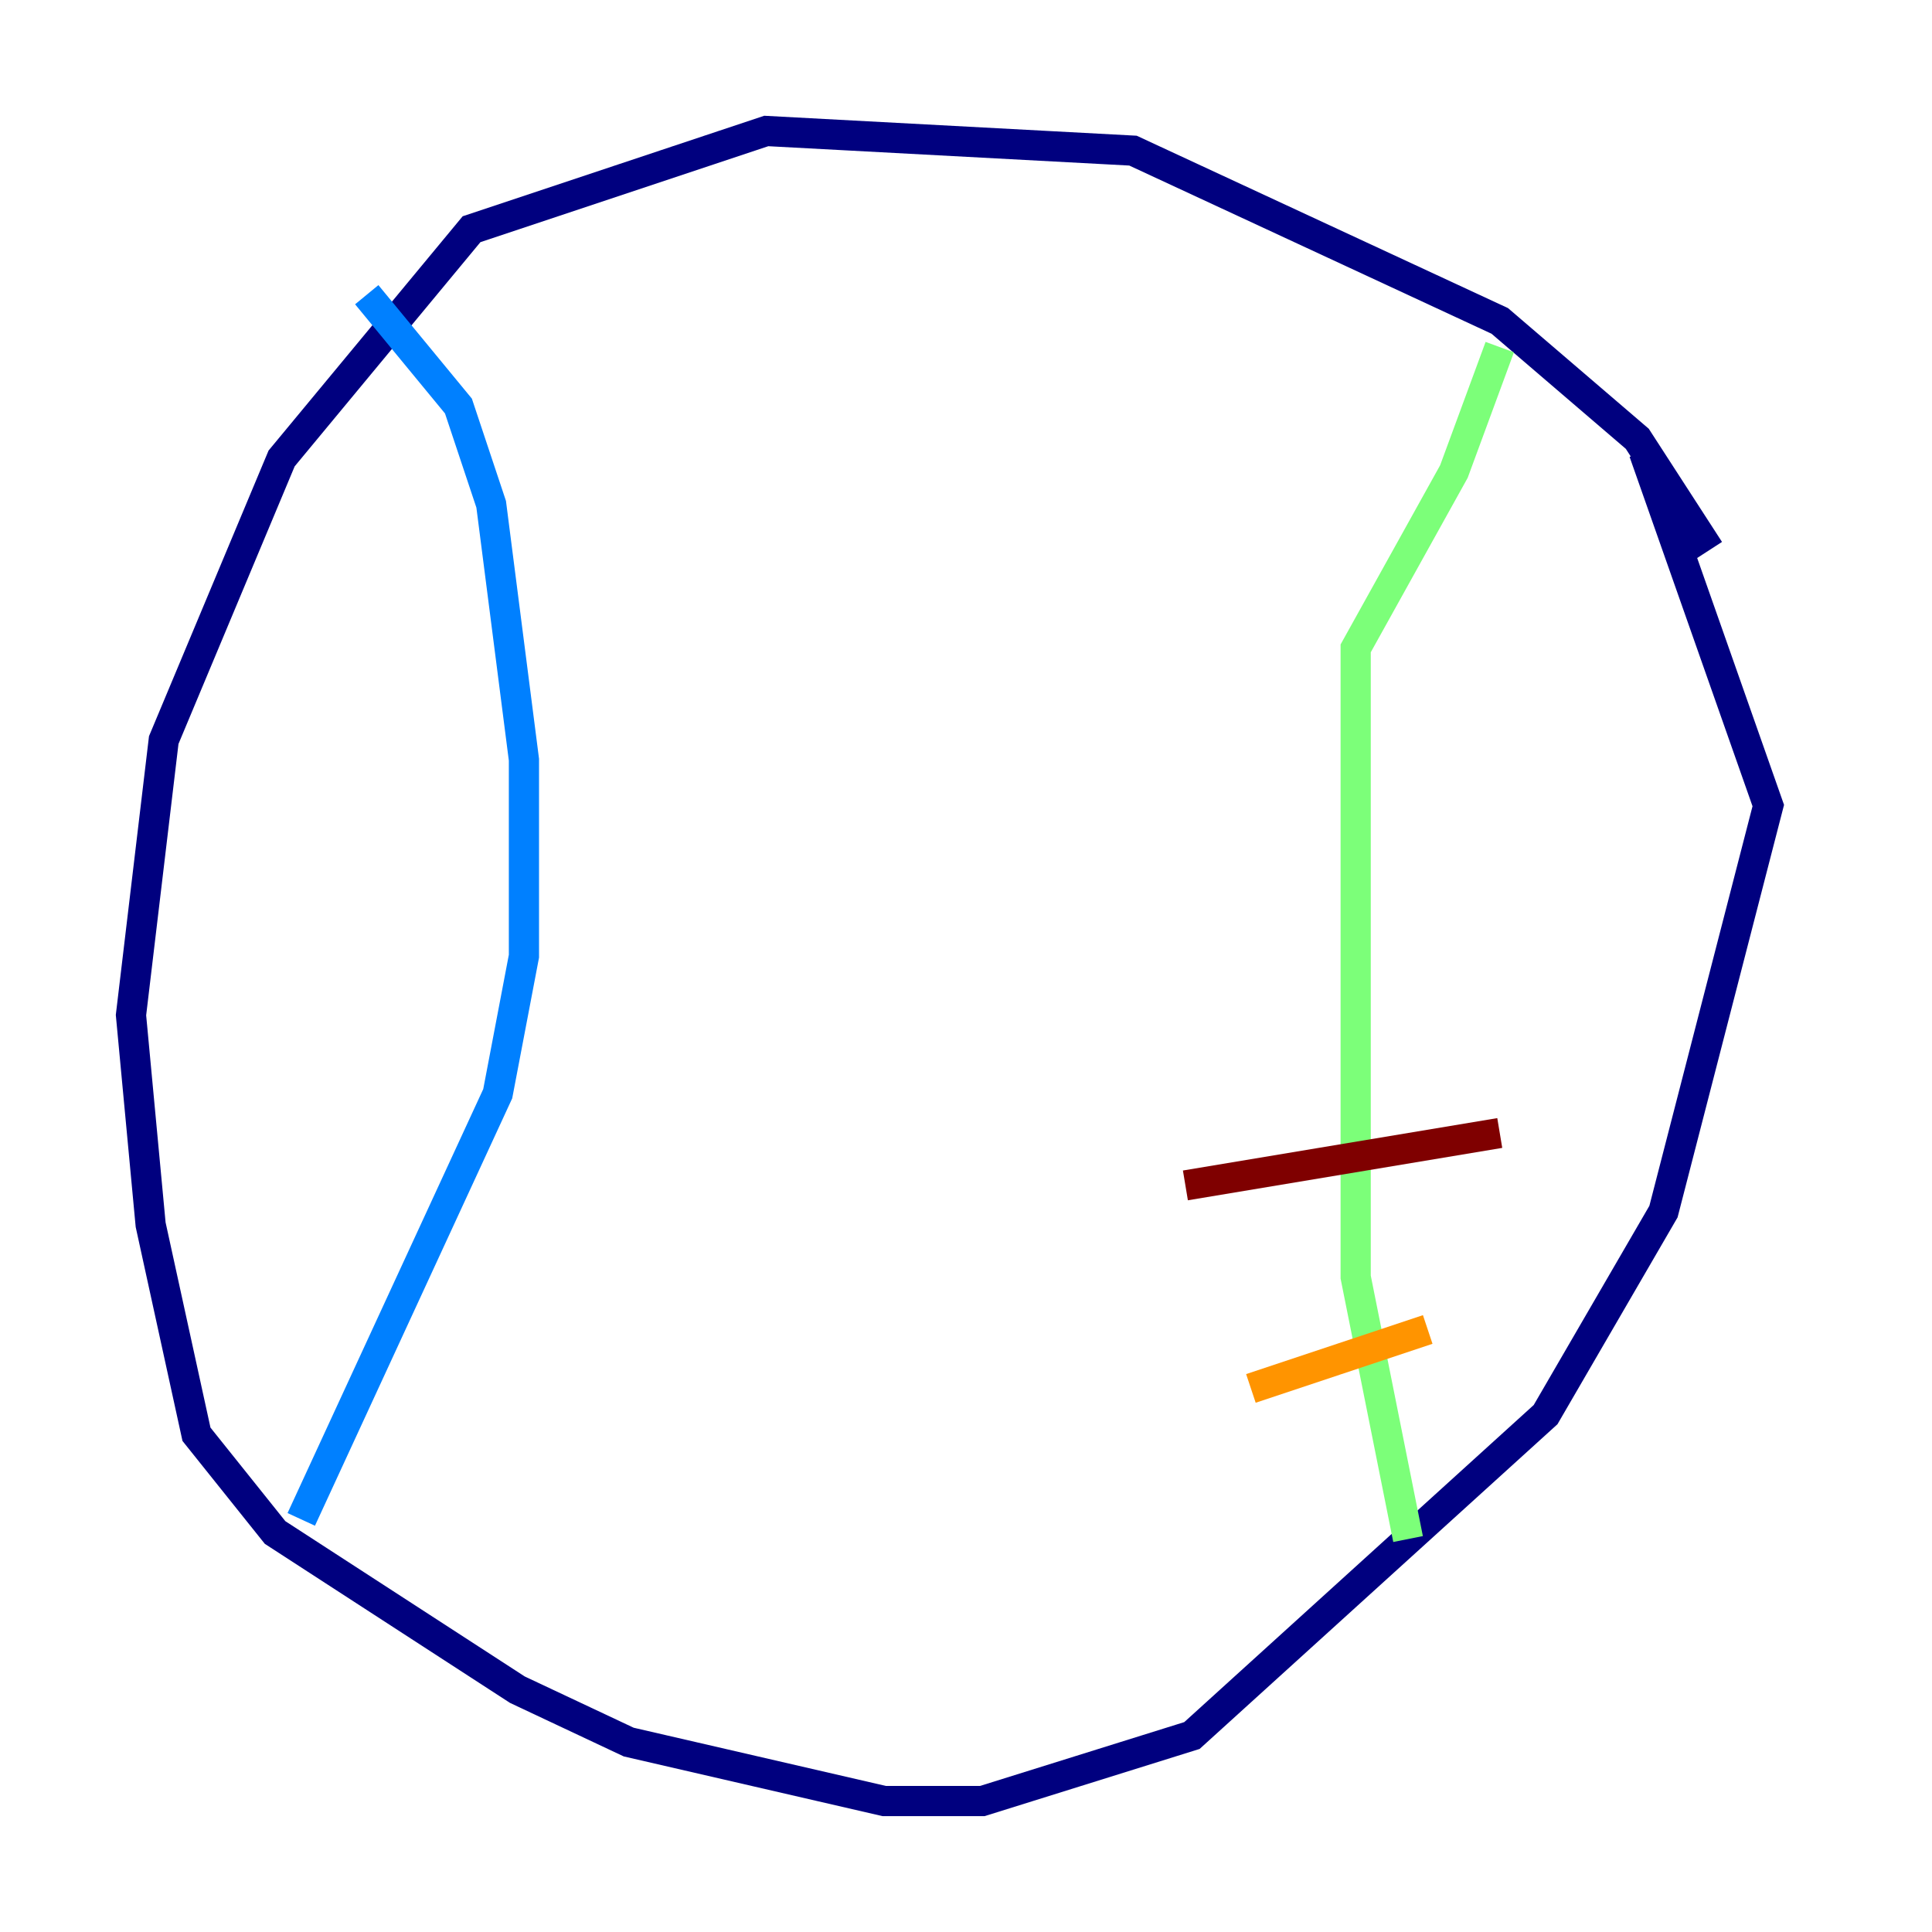 <?xml version="1.0" encoding="utf-8" ?>
<svg baseProfile="tiny" height="128" version="1.2" viewBox="0,0,128,128" width="128" xmlns="http://www.w3.org/2000/svg" xmlns:ev="http://www.w3.org/2001/xml-events" xmlns:xlink="http://www.w3.org/1999/xlink"><defs /><polyline fill="none" points="113.248,36.447 108.475,29.071 99.363,21.261 75.064,9.98 50.766,8.678 31.241,15.186 18.658,30.373 10.848,49.031 8.678,67.254 9.98,81.139 13.017,95.024 18.224,101.532 34.278,111.946 41.654,115.417 58.576,119.322 65.085,119.322 78.969,114.983 102.4,93.722 110.21,80.271 117.153,53.37 108.909,29.939" stroke="#00007f" stroke-width="2" /><polyline fill="none" points="24.298,19.525 30.373,26.902 32.542,33.41 34.712,50.332 34.712,63.349 32.976,72.461 19.959,100.664" stroke="#0080ff" stroke-width="2" /><polyline fill="none" points="99.363,22.997 96.325,31.241 89.817,42.956 89.817,84.61 93.288,101.966" stroke="#7cff79" stroke-width="2" /><polyline fill="none" points="82.875,91.986 94.59,88.081" stroke="#ff9400" stroke-width="2" /><polyline fill="none" points="78.536,78.536 99.363,75.064" stroke="#7f0000" stroke-width="2" /></svg>